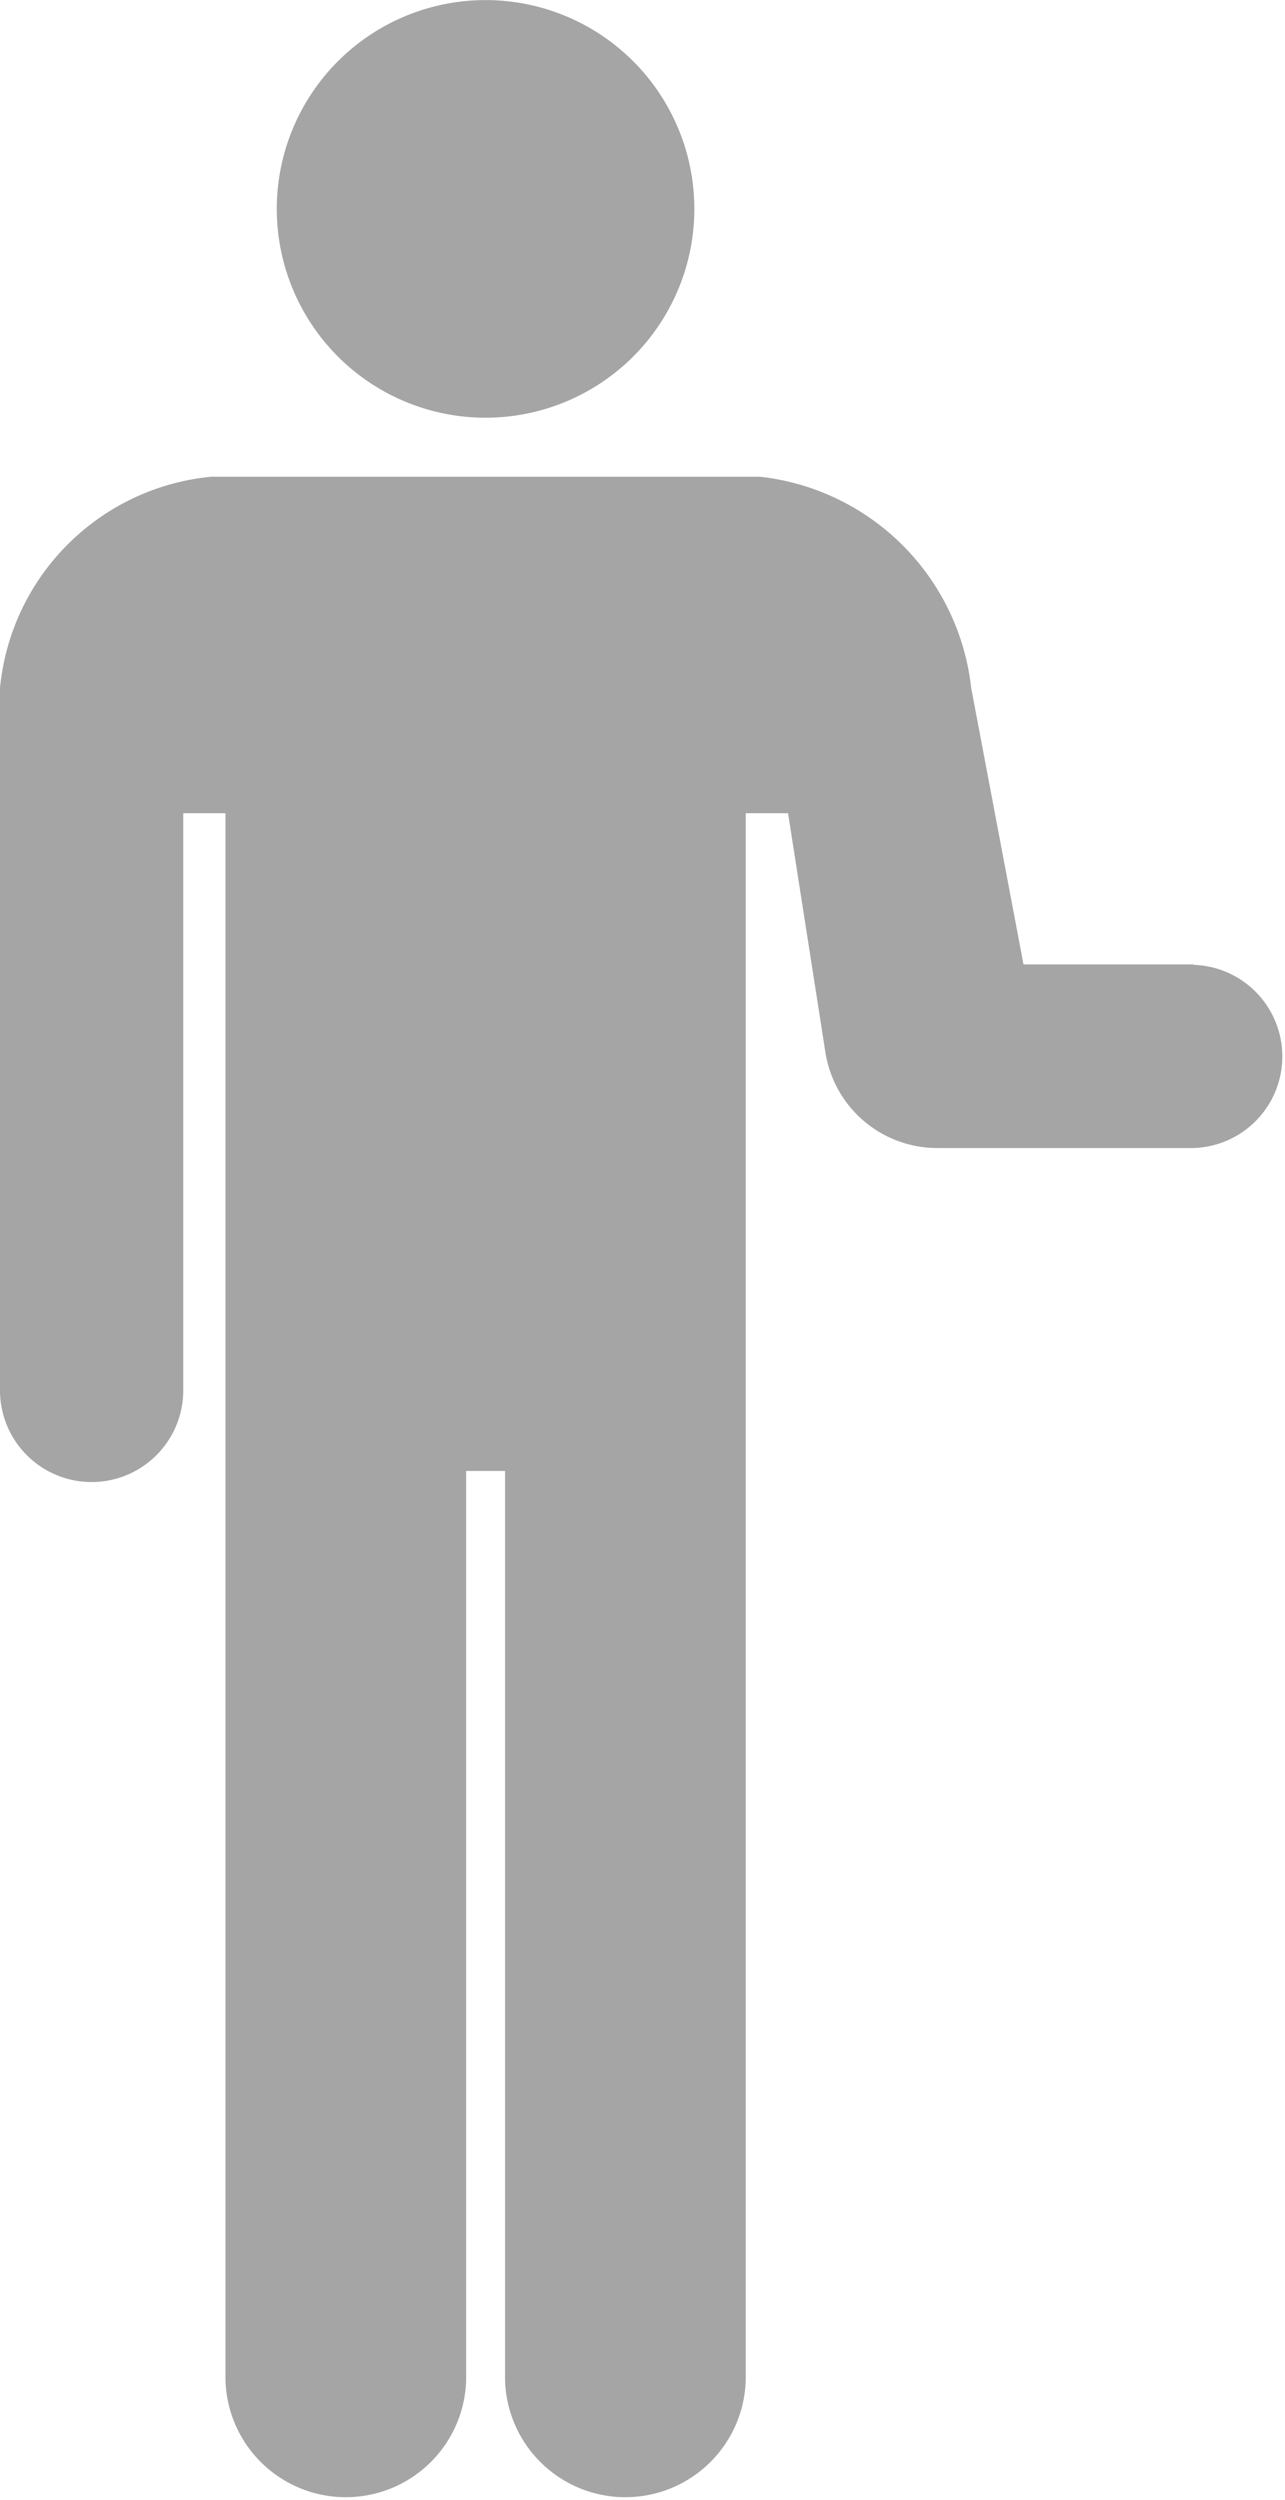 <svg xmlns="http://www.w3.org/2000/svg" width="15.553" height="30.253" viewBox="0 0 15.553 30.253">
  <g id="guide2" transform="translate(-124.394)">
    <path id="パス_189" data-name="パス 189" d="M183.613,5.055a2.527,2.527,0,1,0-2.528-2.527A2.527,2.527,0,0,0,183.613,5.055Z" transform="translate(-53.341)" fill="#a5a5a5"/>
    <path id="パス_190" data-name="パス 190" d="M138.838,103.526h-2.056l-.633-3.345a2.893,2.893,0,0,0-2.557-2.557h-6.641a2.842,2.842,0,0,0-2.557,2.557v8.5a1.109,1.109,0,1,0,2.218,0v-6.985h.511v18.96a1.457,1.457,0,0,0,2.913,0v-11h.471v11a1.457,1.457,0,0,0,2.913,0v-18.96h.512l.452,2.892a1.371,1.371,0,0,0,1.355,1.16h3.1a1.109,1.109,0,0,0,0-2.217Z" transform="translate(0 -91.855)" fill="#a5a5a5"/>
  </g>
</svg>
